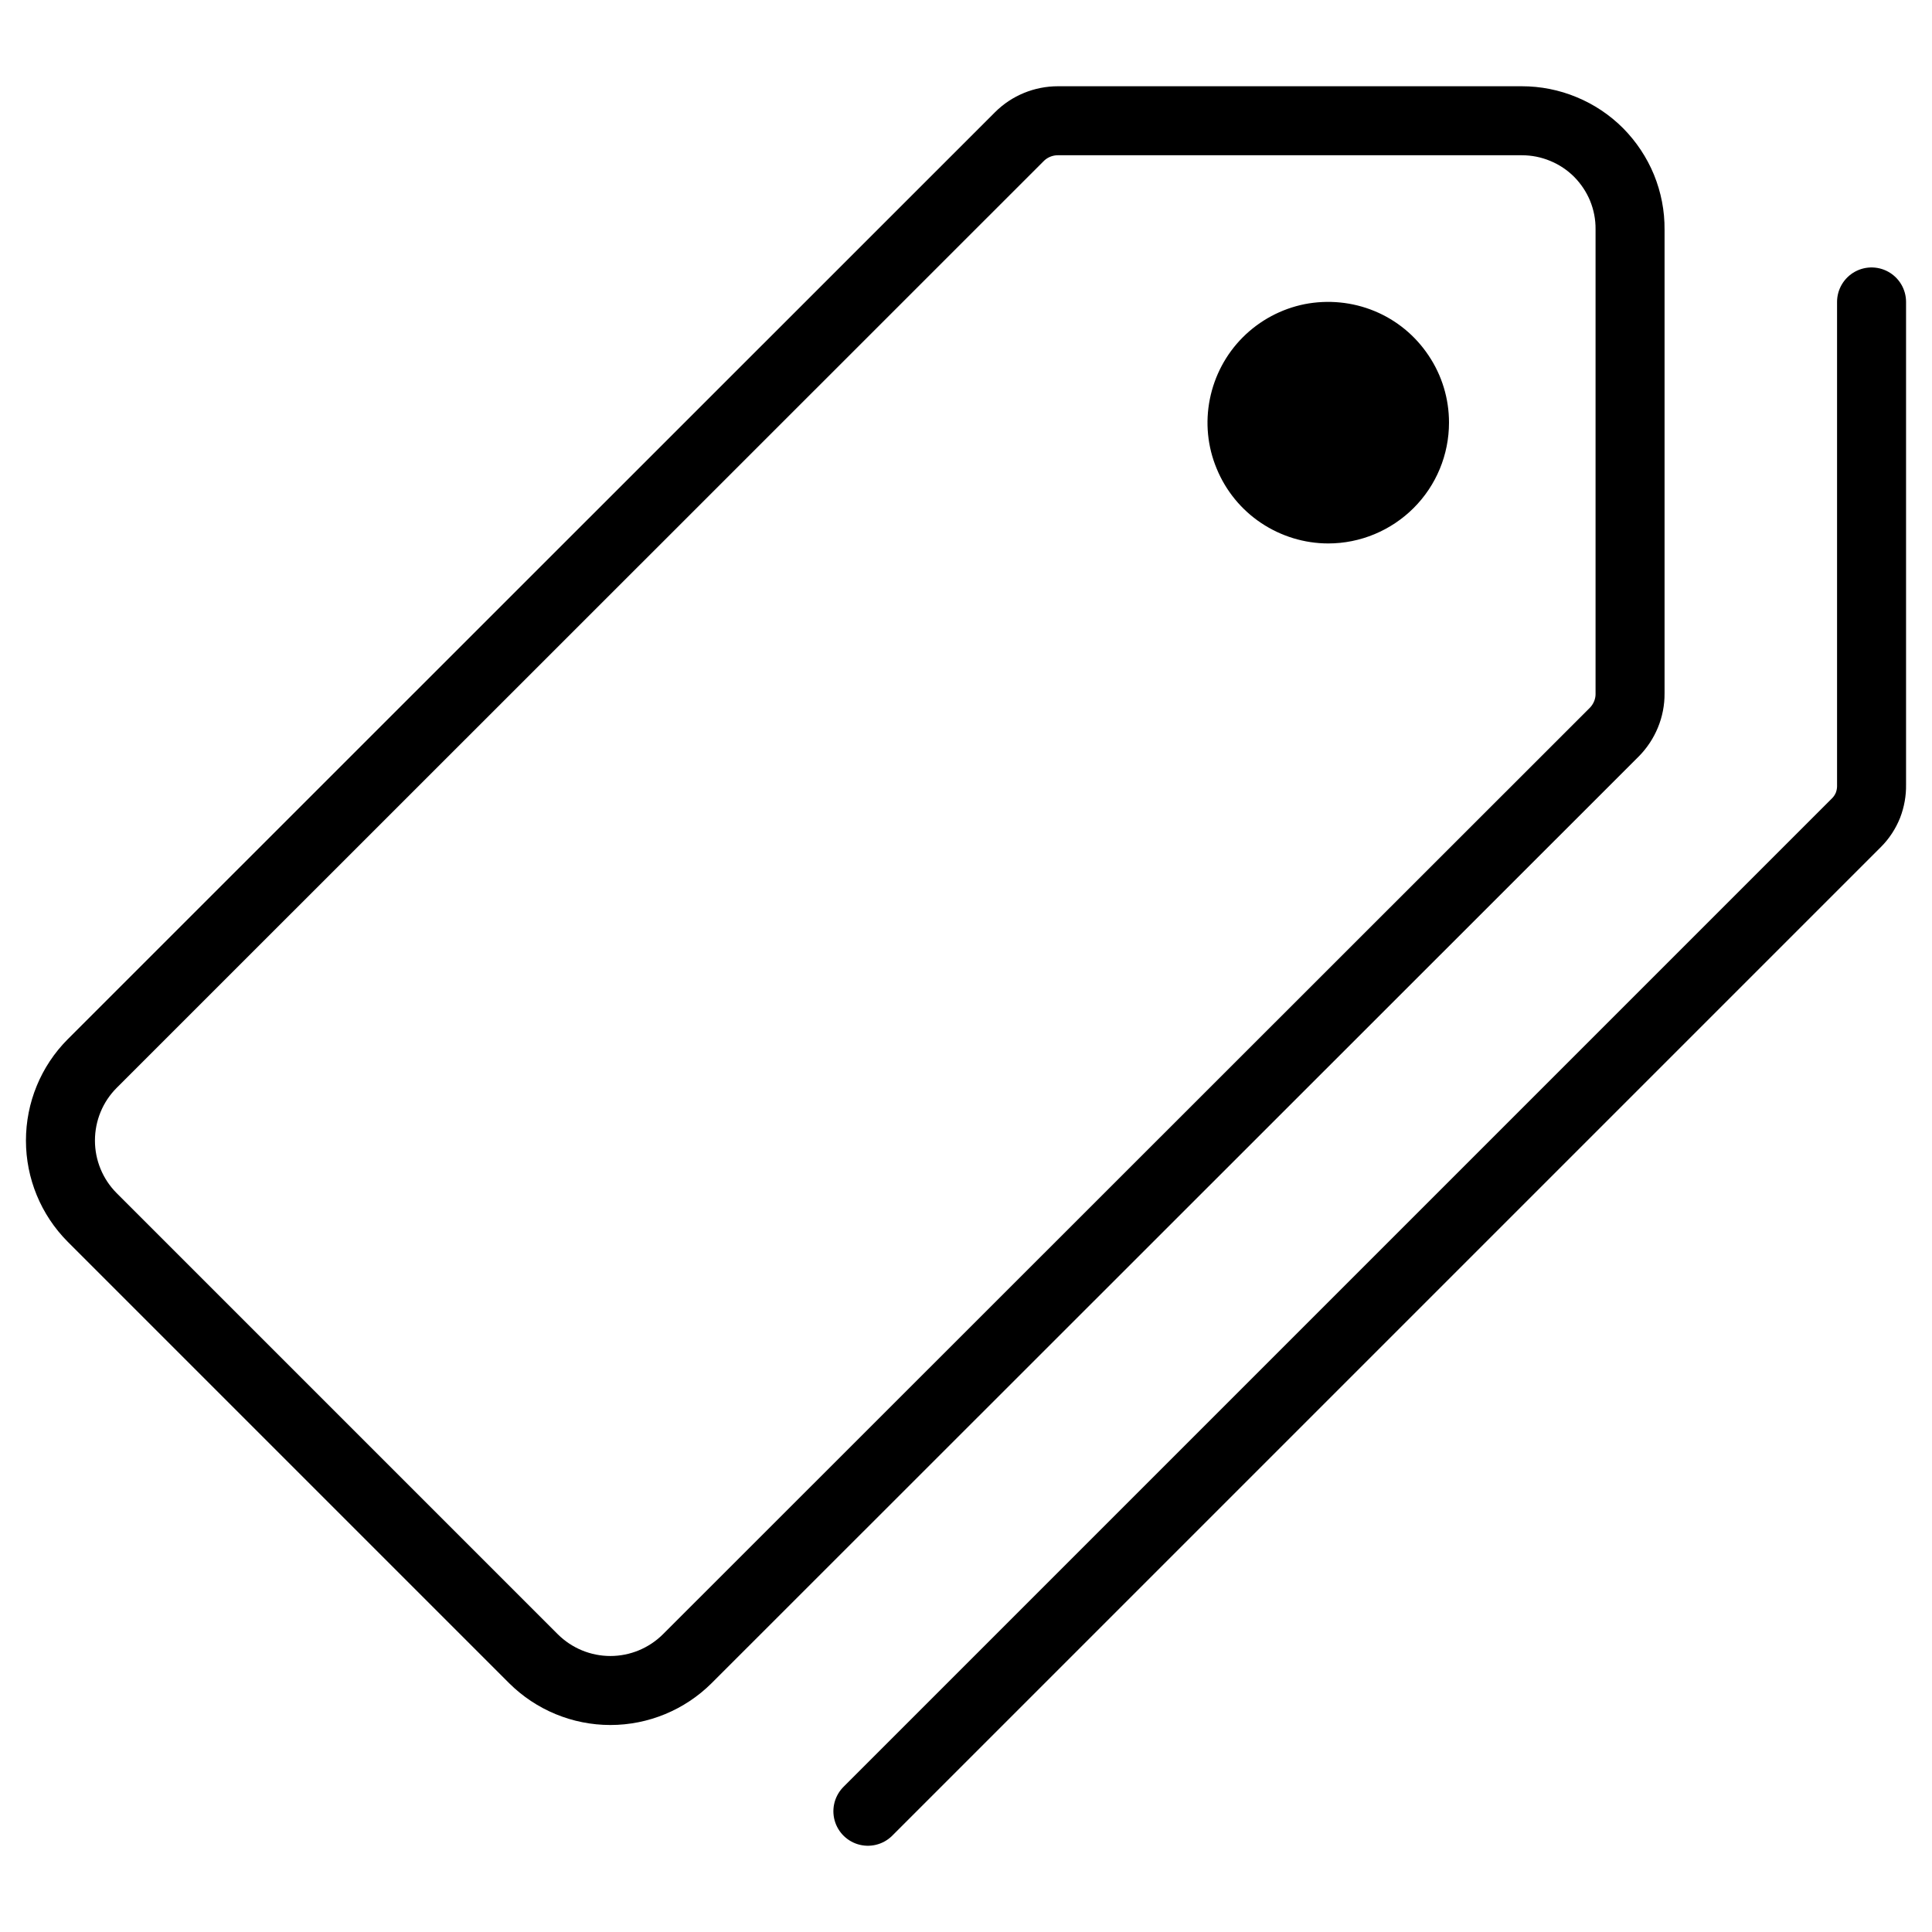 <svg width="14" height="14" viewBox="0 0 14 14" fill="none" xmlns="http://www.w3.org/2000/svg">
<g clip-path="url(#clip0_364_534)">
<path d="M11.027 0.875H7.666C7.562 0.875 7.461 0.916 7.387 0.99L0.667 7.708C0.52 7.856 0.438 8.056 0.438 8.265C0.438 8.473 0.52 8.673 0.667 8.821L3.866 12.02C4.014 12.167 4.214 12.25 4.423 12.25C4.632 12.25 4.832 12.167 4.98 12.02L11.698 5.305C11.771 5.231 11.813 5.13 11.812 5.026V1.663C11.813 1.559 11.793 1.457 11.754 1.361C11.715 1.266 11.657 1.179 11.584 1.105C11.511 1.032 11.424 0.974 11.329 0.935C11.233 0.895 11.131 0.875 11.027 0.875V0.875Z" stroke="black" stroke-width="0.5" stroke-linecap="round" stroke-linejoin="round"/>
<path d="M9.625 3.938C9.452 3.938 9.283 3.886 9.139 3.79C8.995 3.694 8.883 3.557 8.817 3.397C8.75 3.237 8.733 3.062 8.767 2.892C8.801 2.722 8.884 2.566 9.006 2.444C9.129 2.321 9.285 2.238 9.454 2.204C9.624 2.171 9.8 2.188 9.96 2.254C10.12 2.32 10.256 2.432 10.352 2.576C10.449 2.72 10.5 2.889 10.5 3.062C10.5 3.295 10.408 3.517 10.244 3.681C10.08 3.845 9.857 3.938 9.625 3.938Z" fill="black"/>
<path d="M6.289 13.125L13.453 5.961C13.489 5.925 13.517 5.882 13.536 5.835C13.554 5.788 13.563 5.738 13.562 5.688V2.188" stroke="black" stroke-width="0.5" stroke-linecap="round" stroke-linejoin="round"/>
</g>
<defs>
<clipPath id="clip0_364_534">
<rect width="14" height="14" fill="white"/>
</clipPath>
</defs>
</svg>
